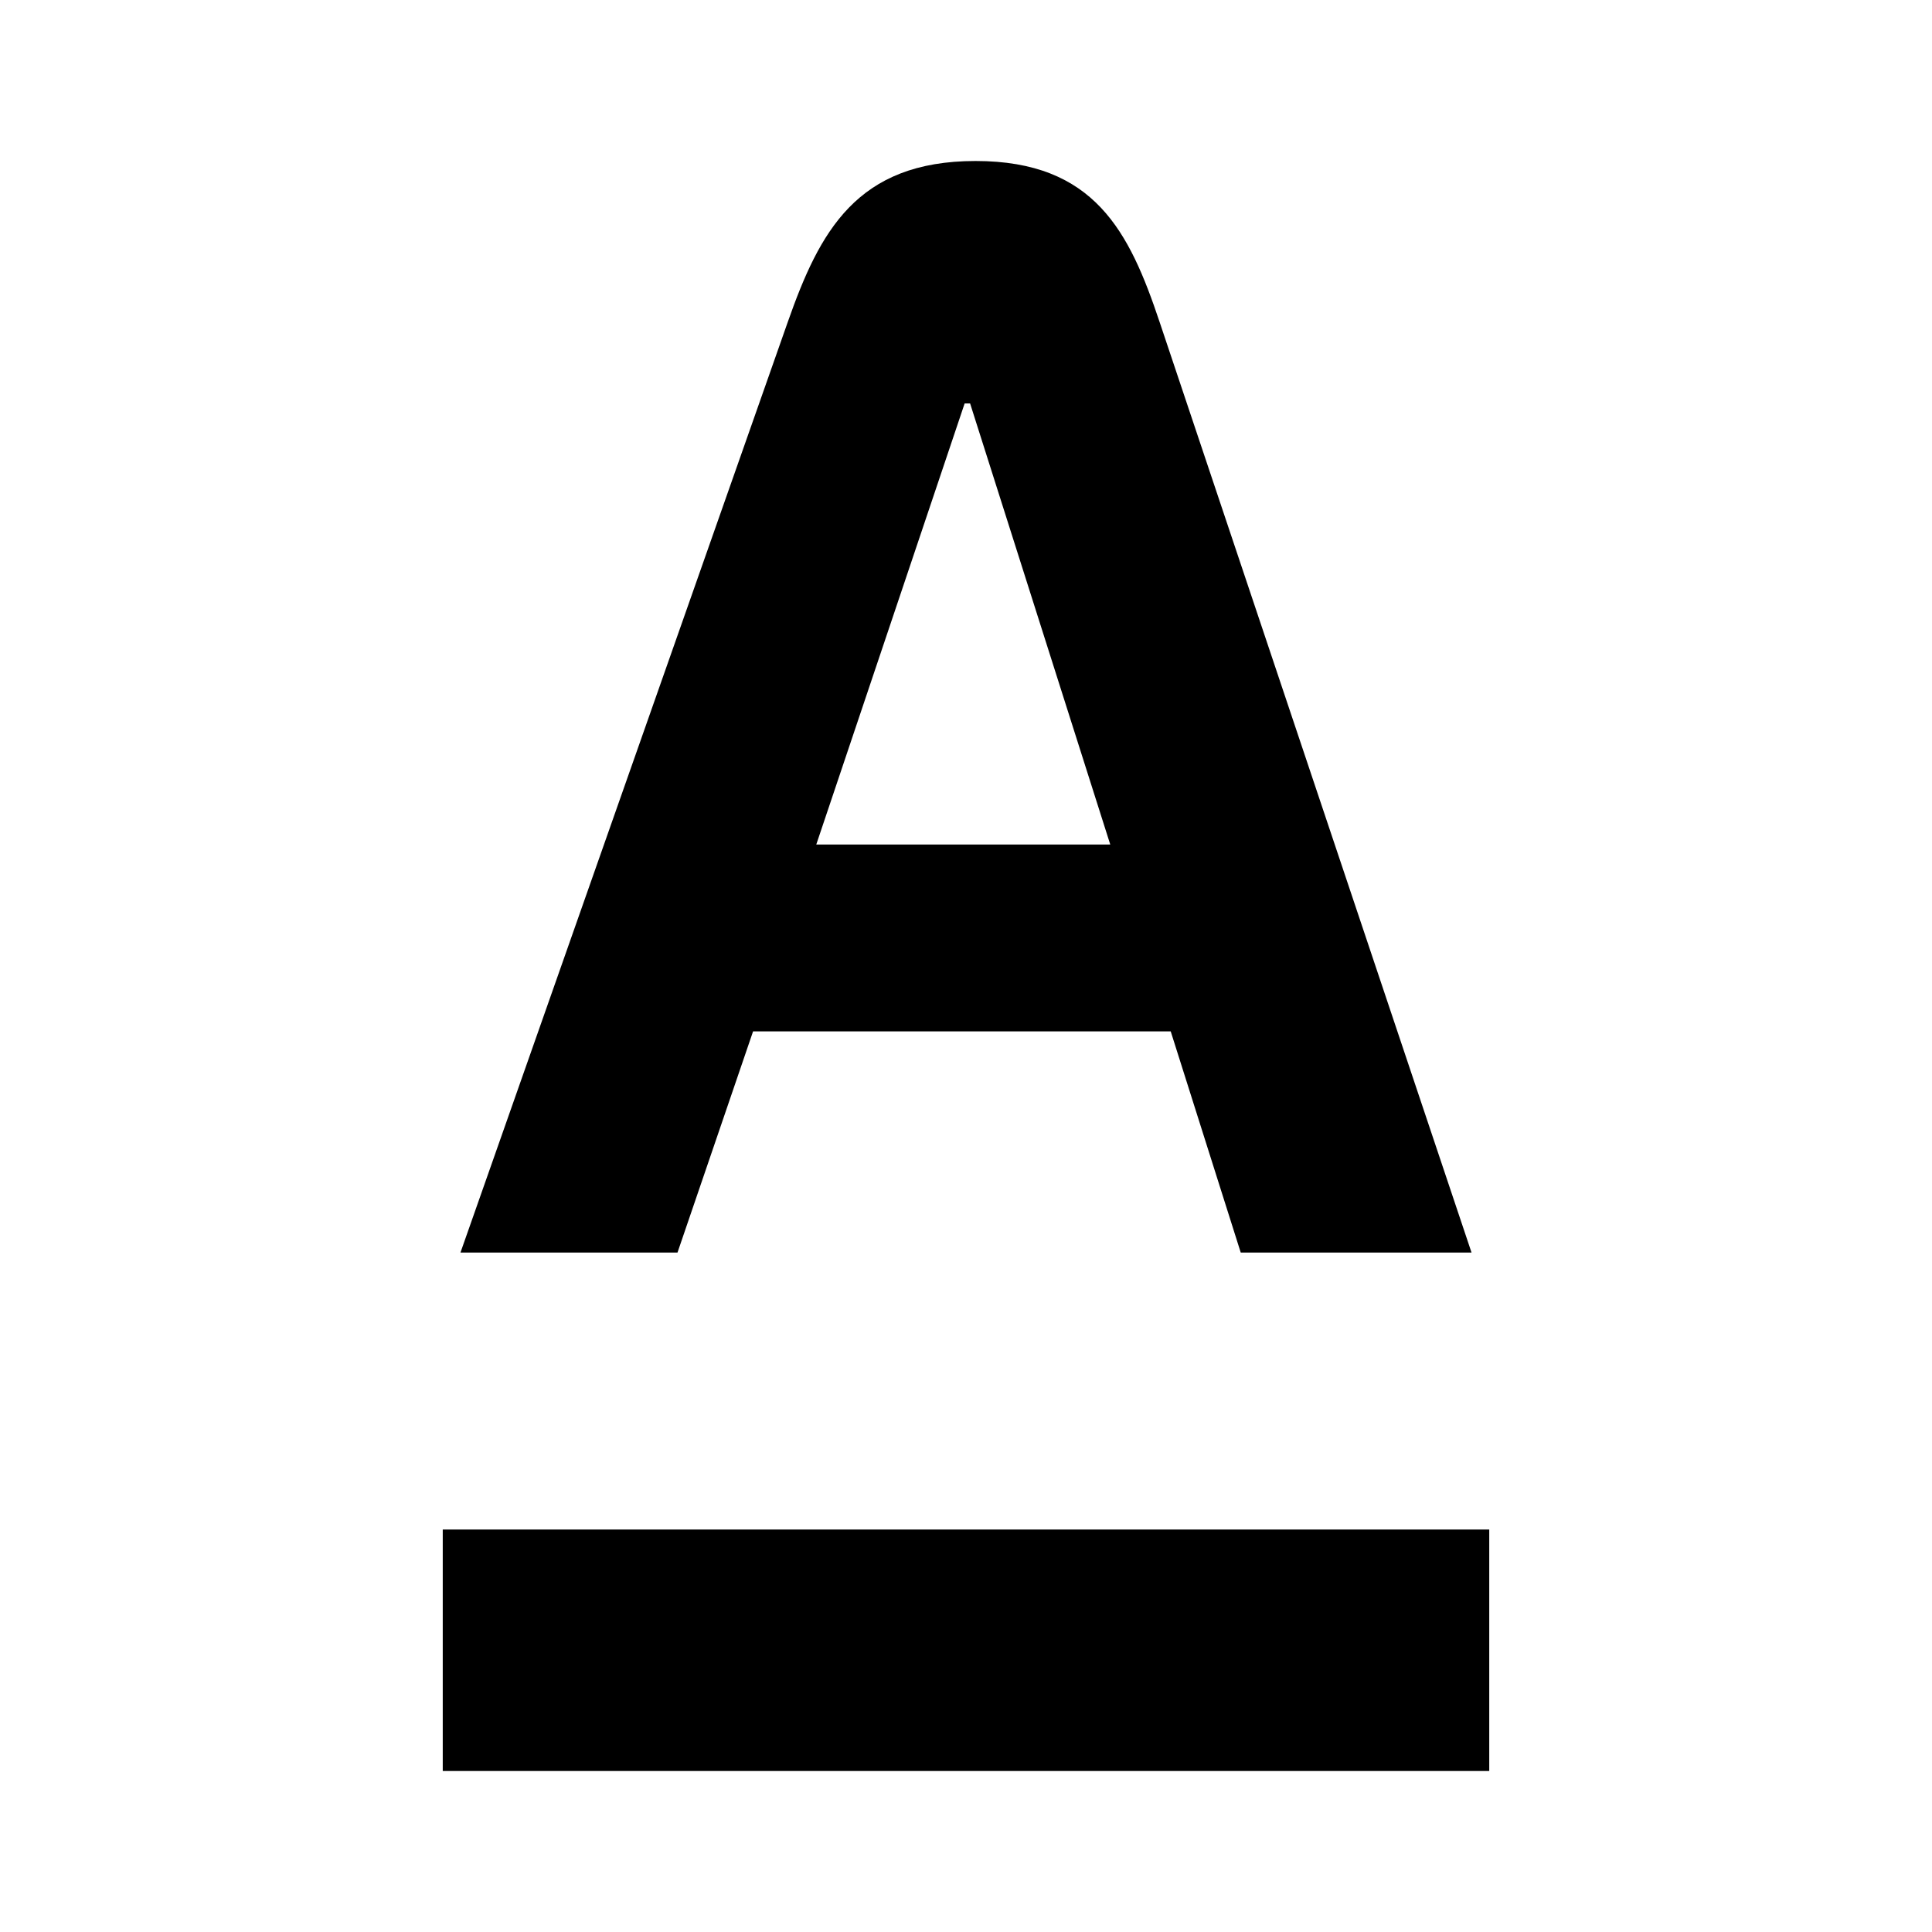 <svg xmlns="http://www.w3.org/2000/svg" width="24" height="24" viewBox="0 0 24 24" fill="none"><rect width="24" height="24" fill="none"/>
<path fill-rule="evenodd" clip-rule="evenodd" d="M11.983 5.012L10.14 10.491H13.792L12.051 5.012H11.983ZM12.119 2C13.599 2 14.031 2.883 14.405 4L18.28 15.56H15.413L14.543 12.812H9.355L8.416 15.56H5.72L9.786 4C10.18 2.879 10.64 2 12.119 2ZM5.5 19H18.5V22H5.5V19Z" fill="black"/>
</svg>
